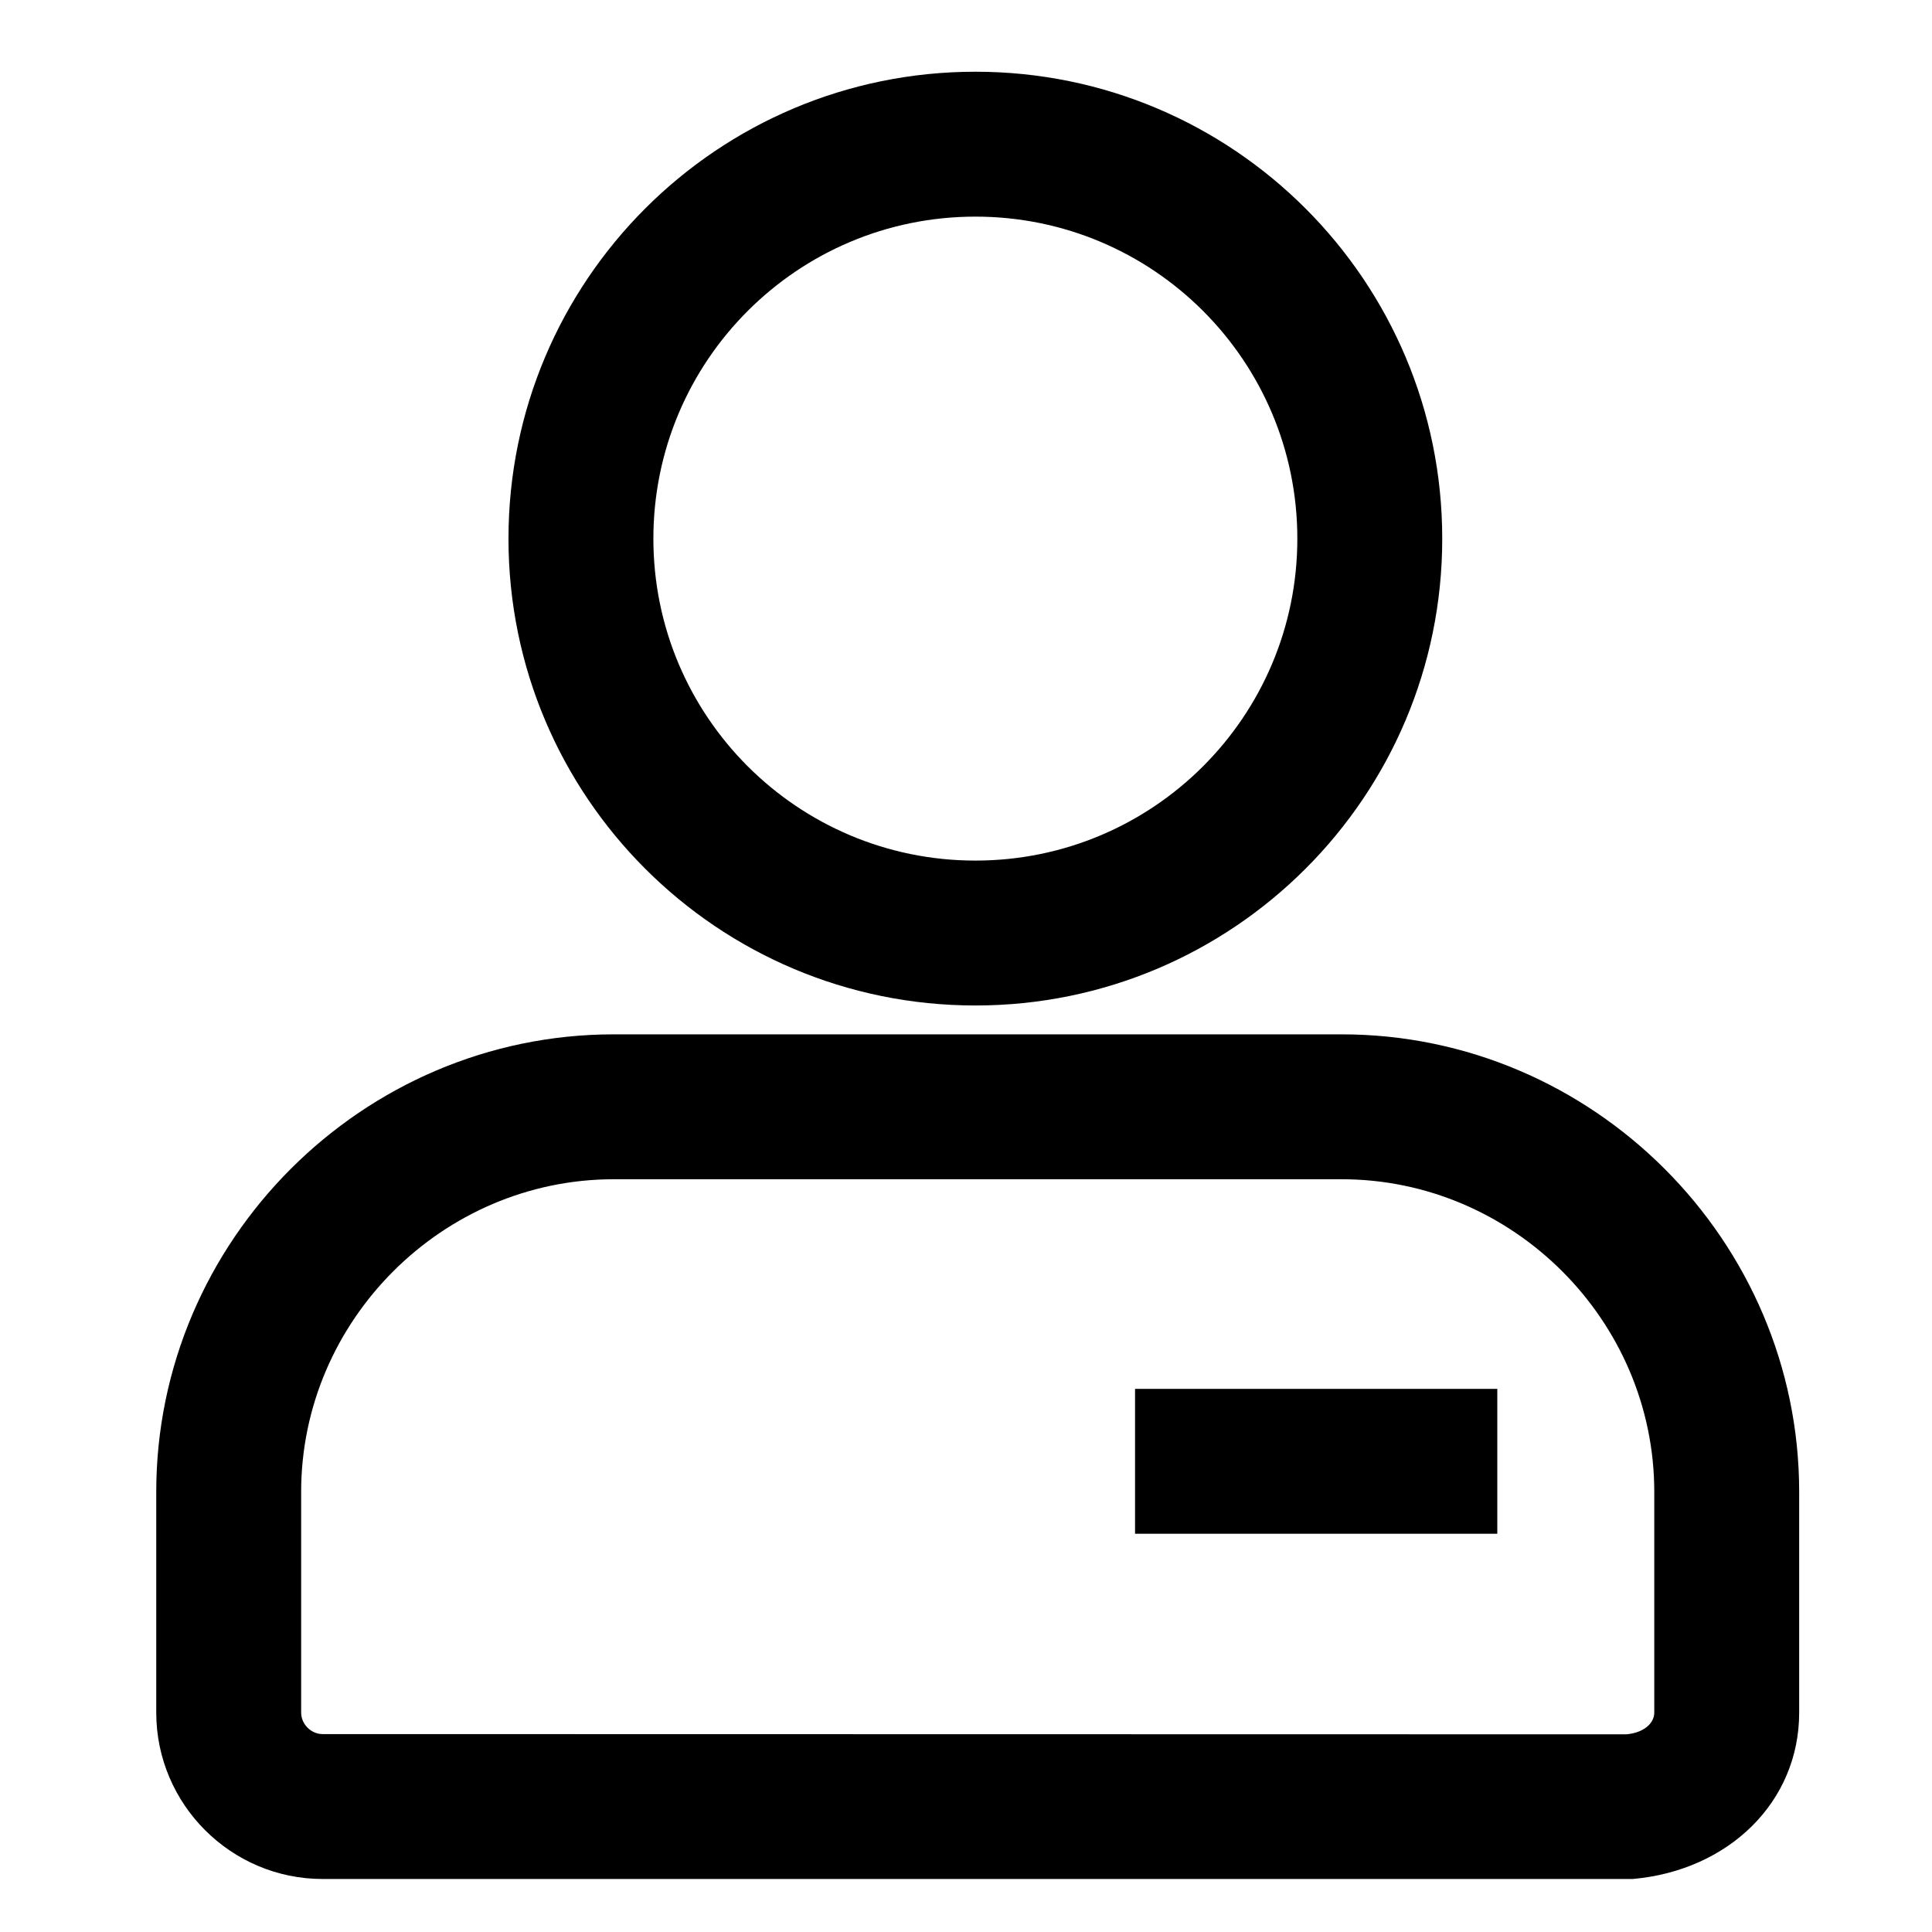 <?xml version="1.0" encoding="UTF-8"?>
<svg width="16px" height="16px" viewBox="0 0 16 16" version="1.1" xmlns="http://www.w3.org/2000/svg" xmlns:xlink="http://www.w3.org/1999/xlink">
    <title>user-third-menu</title>
    <g id="user-third-menu" stroke="none" stroke-width="1" fill="none" fill-rule="evenodd">
        <rect id="矩形" fill-opacity="0" fill="#F0F0F0" x="0" y="0" width="16" height="16"></rect>
        <g id="user备份" transform="translate(1, 0.594)">
            <rect id="矩形" x="0" y="0.406" width="14" height="14"></rect>
            <path d="M10.111,7.972 C12.192,7.972 13.9,9.68 13.9,11.761 L13.9,13.589 C13.9,14.331 13.314,14.897 12.522,14.967 L1.672,14.967 C0.913,14.967 0.294,14.348 0.294,13.589 L0.294,11.761 C0.294,9.68 2.002,7.972 4.083,7.972 L10.111,7.972 Z M10.111,9.172 L4.083,9.172 C2.665,9.172 1.494,10.342 1.494,11.761 L1.494,13.589 C1.494,13.685 1.576,13.767 1.672,13.767 L12.468,13.769 C12.617,13.756 12.7,13.675 12.7,13.589 L12.7,11.761 C12.7,10.342 11.53,9.172 10.111,9.172 Z M11.4,10.908 L11.4,12.108 L8.4,12.108 L8.4,10.908 L11.4,10.908 Z M7.078,0 C9.213,0 10.944,1.731 10.944,3.867 C10.944,6.002 9.213,7.733 7.078,7.733 C4.942,7.733 3.211,6.002 3.211,3.867 C3.211,1.731 4.942,0 7.078,0 Z M7.078,1.2 C5.605,1.2 4.411,2.394 4.411,3.867 C4.411,5.339 5.605,6.533 7.078,6.533 C8.551,6.533 9.744,5.339 9.744,3.867 C9.744,2.394 8.551,1.2 7.078,1.2 Z" id="形状结合" fill="#000000" fill-rule="nonzero"></path>
        </g>
    </g>
</svg>